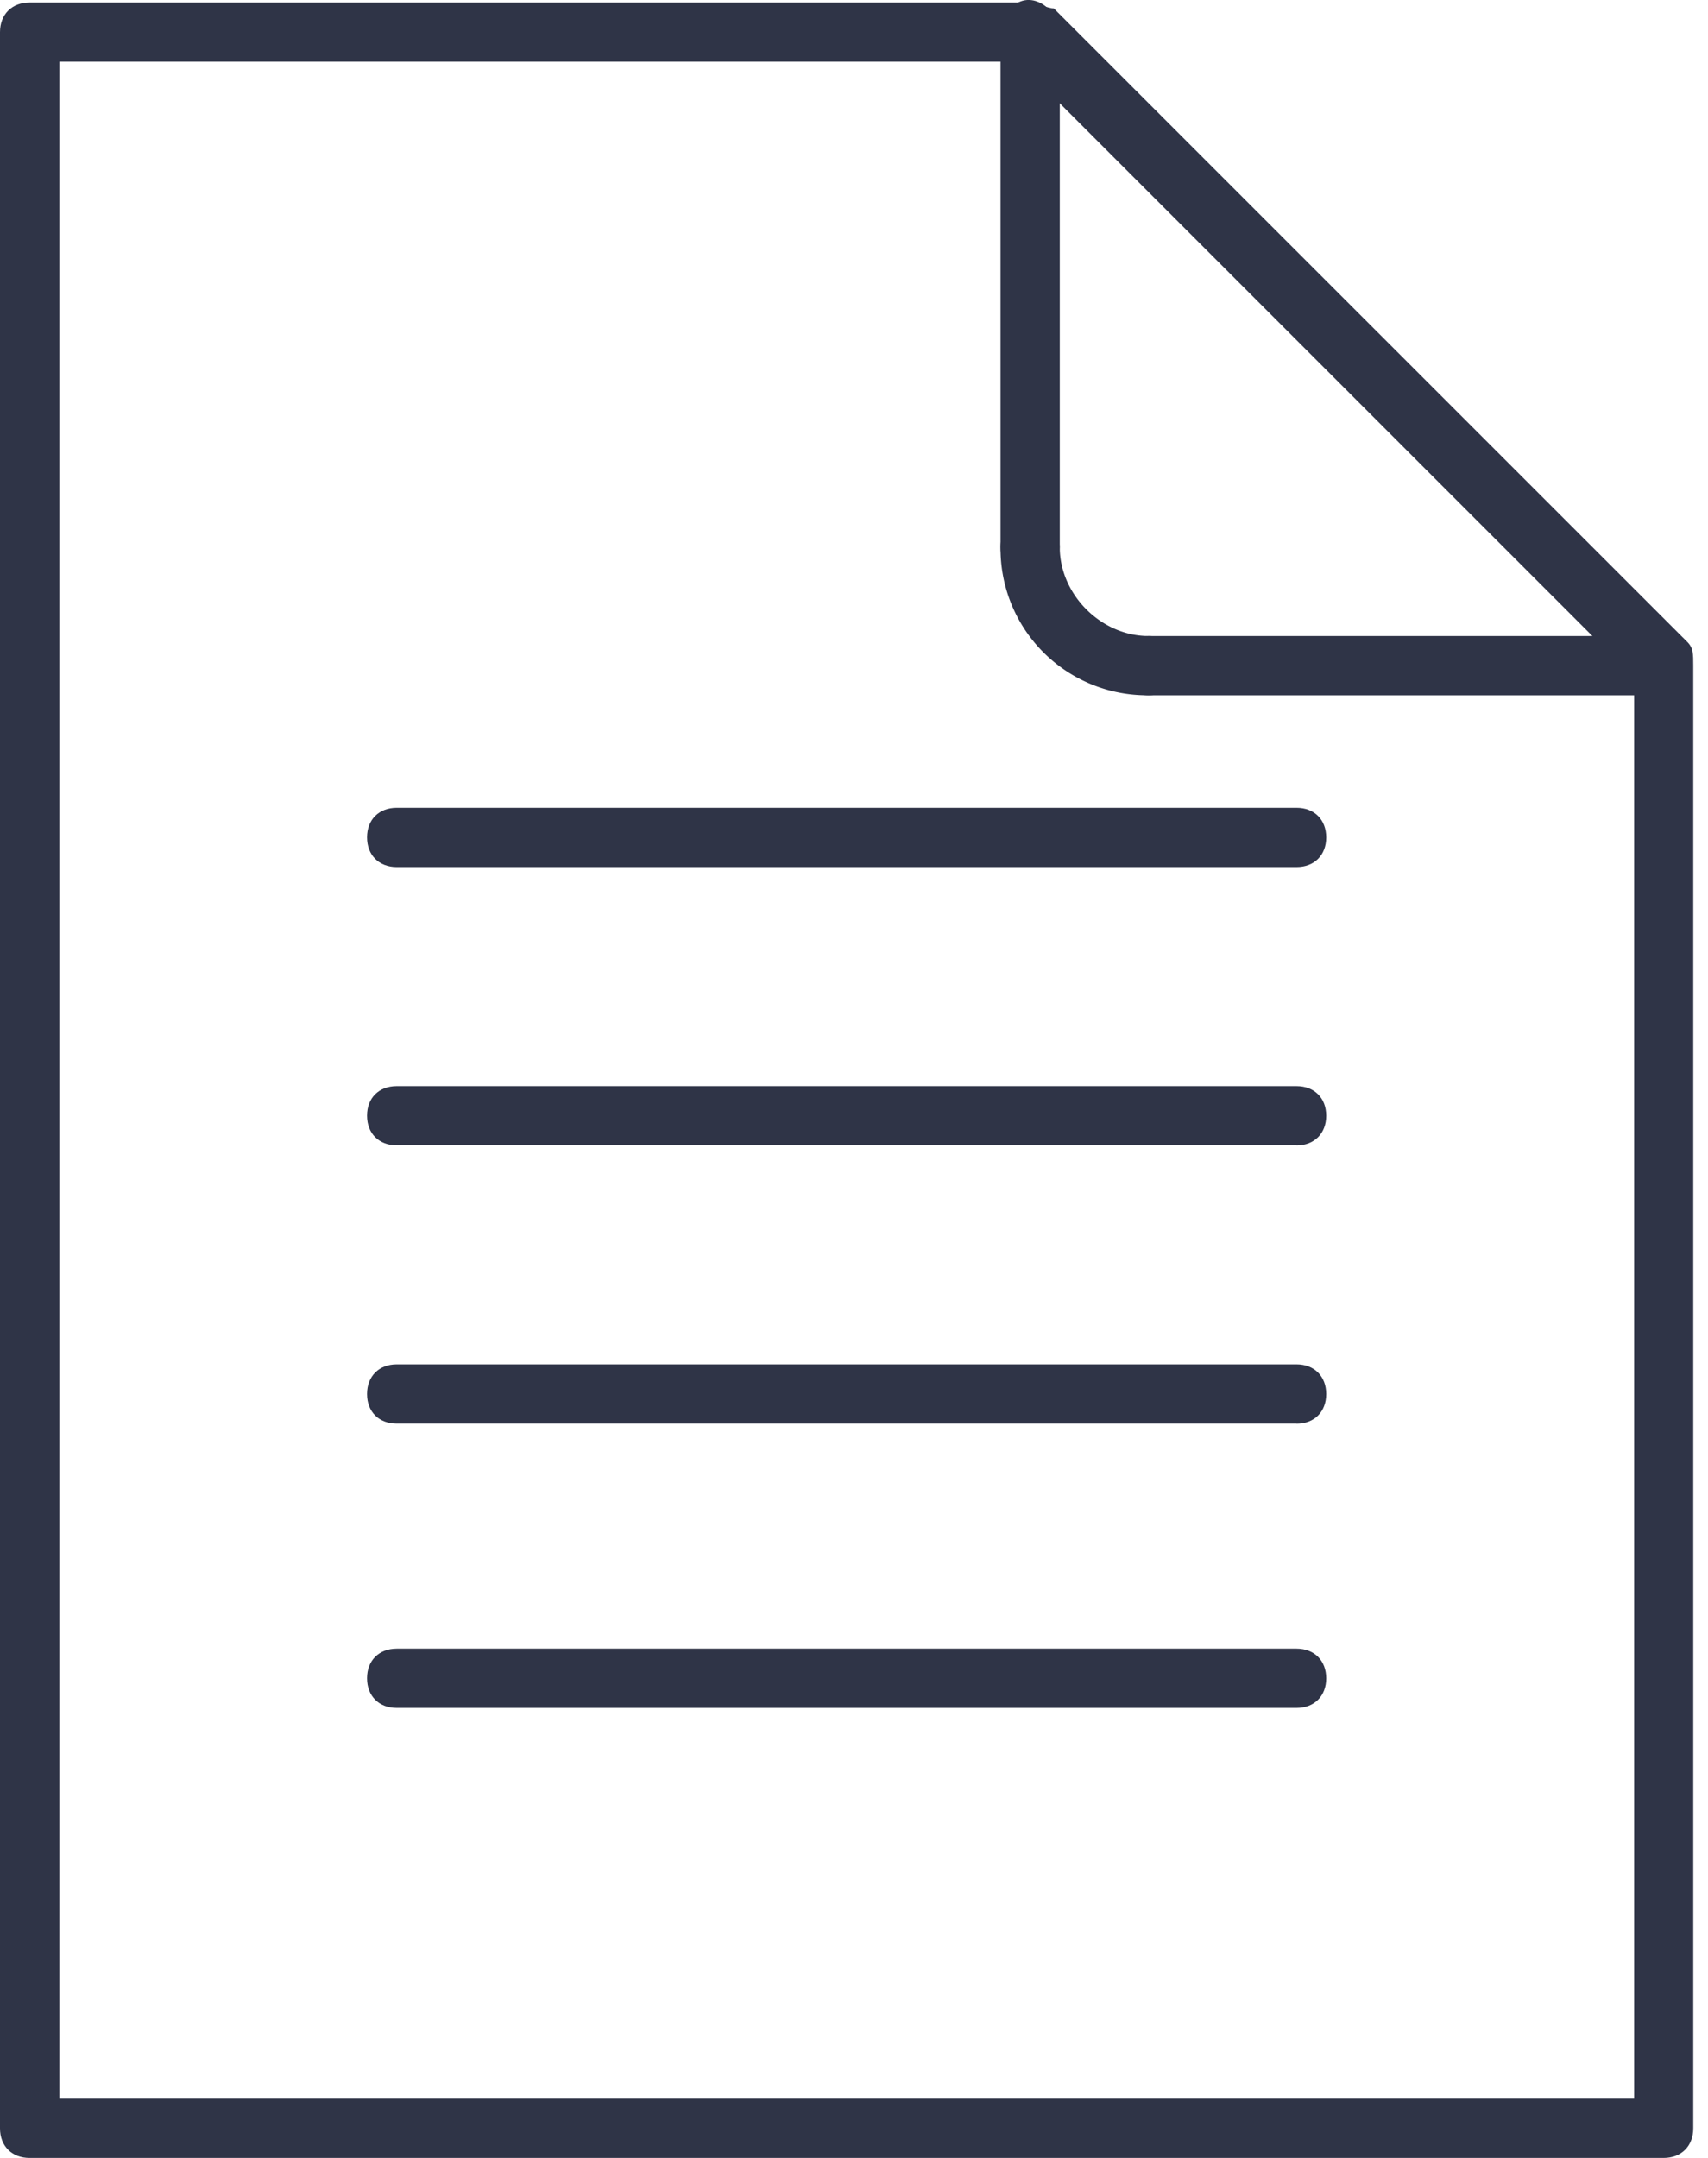 <svg width="19" height="24" fill="none" xmlns="http://www.w3.org/2000/svg"><path d="M12.777 7.733a1.63 1.63 0 01-1.647-1.647c0-.197.132-.329.33-.329.197 0 .329.132.329.33 0 .526.46.987.988.987.197 0 .329.132.329.33 0 .197-.132.329-.33.329z" fill="#2F3447"/><path d="M18.506 7.733h-5.73c-.197 0-.329-.132-.329-.33 0-.197.132-.329.33-.329h4.939l-5.927-5.927v4.94c0 .197-.132.329-.33.329-.197 0-.329-.132-.329-.33V.356c0-.131.066-.263.198-.329.131-.066.263 0 .329.066l7.047 7.047c.066.066.132.264.066.33 0 .197-.132.263-.264.263z" fill="#2F3447"/><path d="M18.506 24H.33c-.198 0-.33-.132-.33-.33V.358C0 .16.132.028.33.028h11.13c.065 0 .197.066.263.066L18.77 7.14c.066.066.066.132.066.264V23.67c0 .197-.132.33-.33.33zM.66 23.341h17.518V7.536l-6.85-6.85H.66v22.656z" fill="#2F3447"/><path d="M14.423 9.643H4.413c-.198 0-.33-.132-.33-.33 0-.197.132-.329.33-.329h10.01c.198 0 .33.132.33.33 0 .197-.132.329-.33.329zm0 3.095H4.413c-.198 0-.33-.131-.33-.33 0-.197.132-.328.33-.328h10.01c.198 0 .33.131.33.329 0 .197-.132.33-.33.33zm0 3.095H4.413c-.198 0-.33-.131-.33-.329 0-.197.132-.33.33-.33h10.01c.198 0 .33.133.33.33 0 .198-.132.33-.33.33zm0 3.162H4.413c-.198 0-.33-.132-.33-.33 0-.197.132-.329.33-.329h10.01c.198 0 .33.132.33.33 0 .197-.132.329-.33.329z" fill="#2F3447"/></svg>